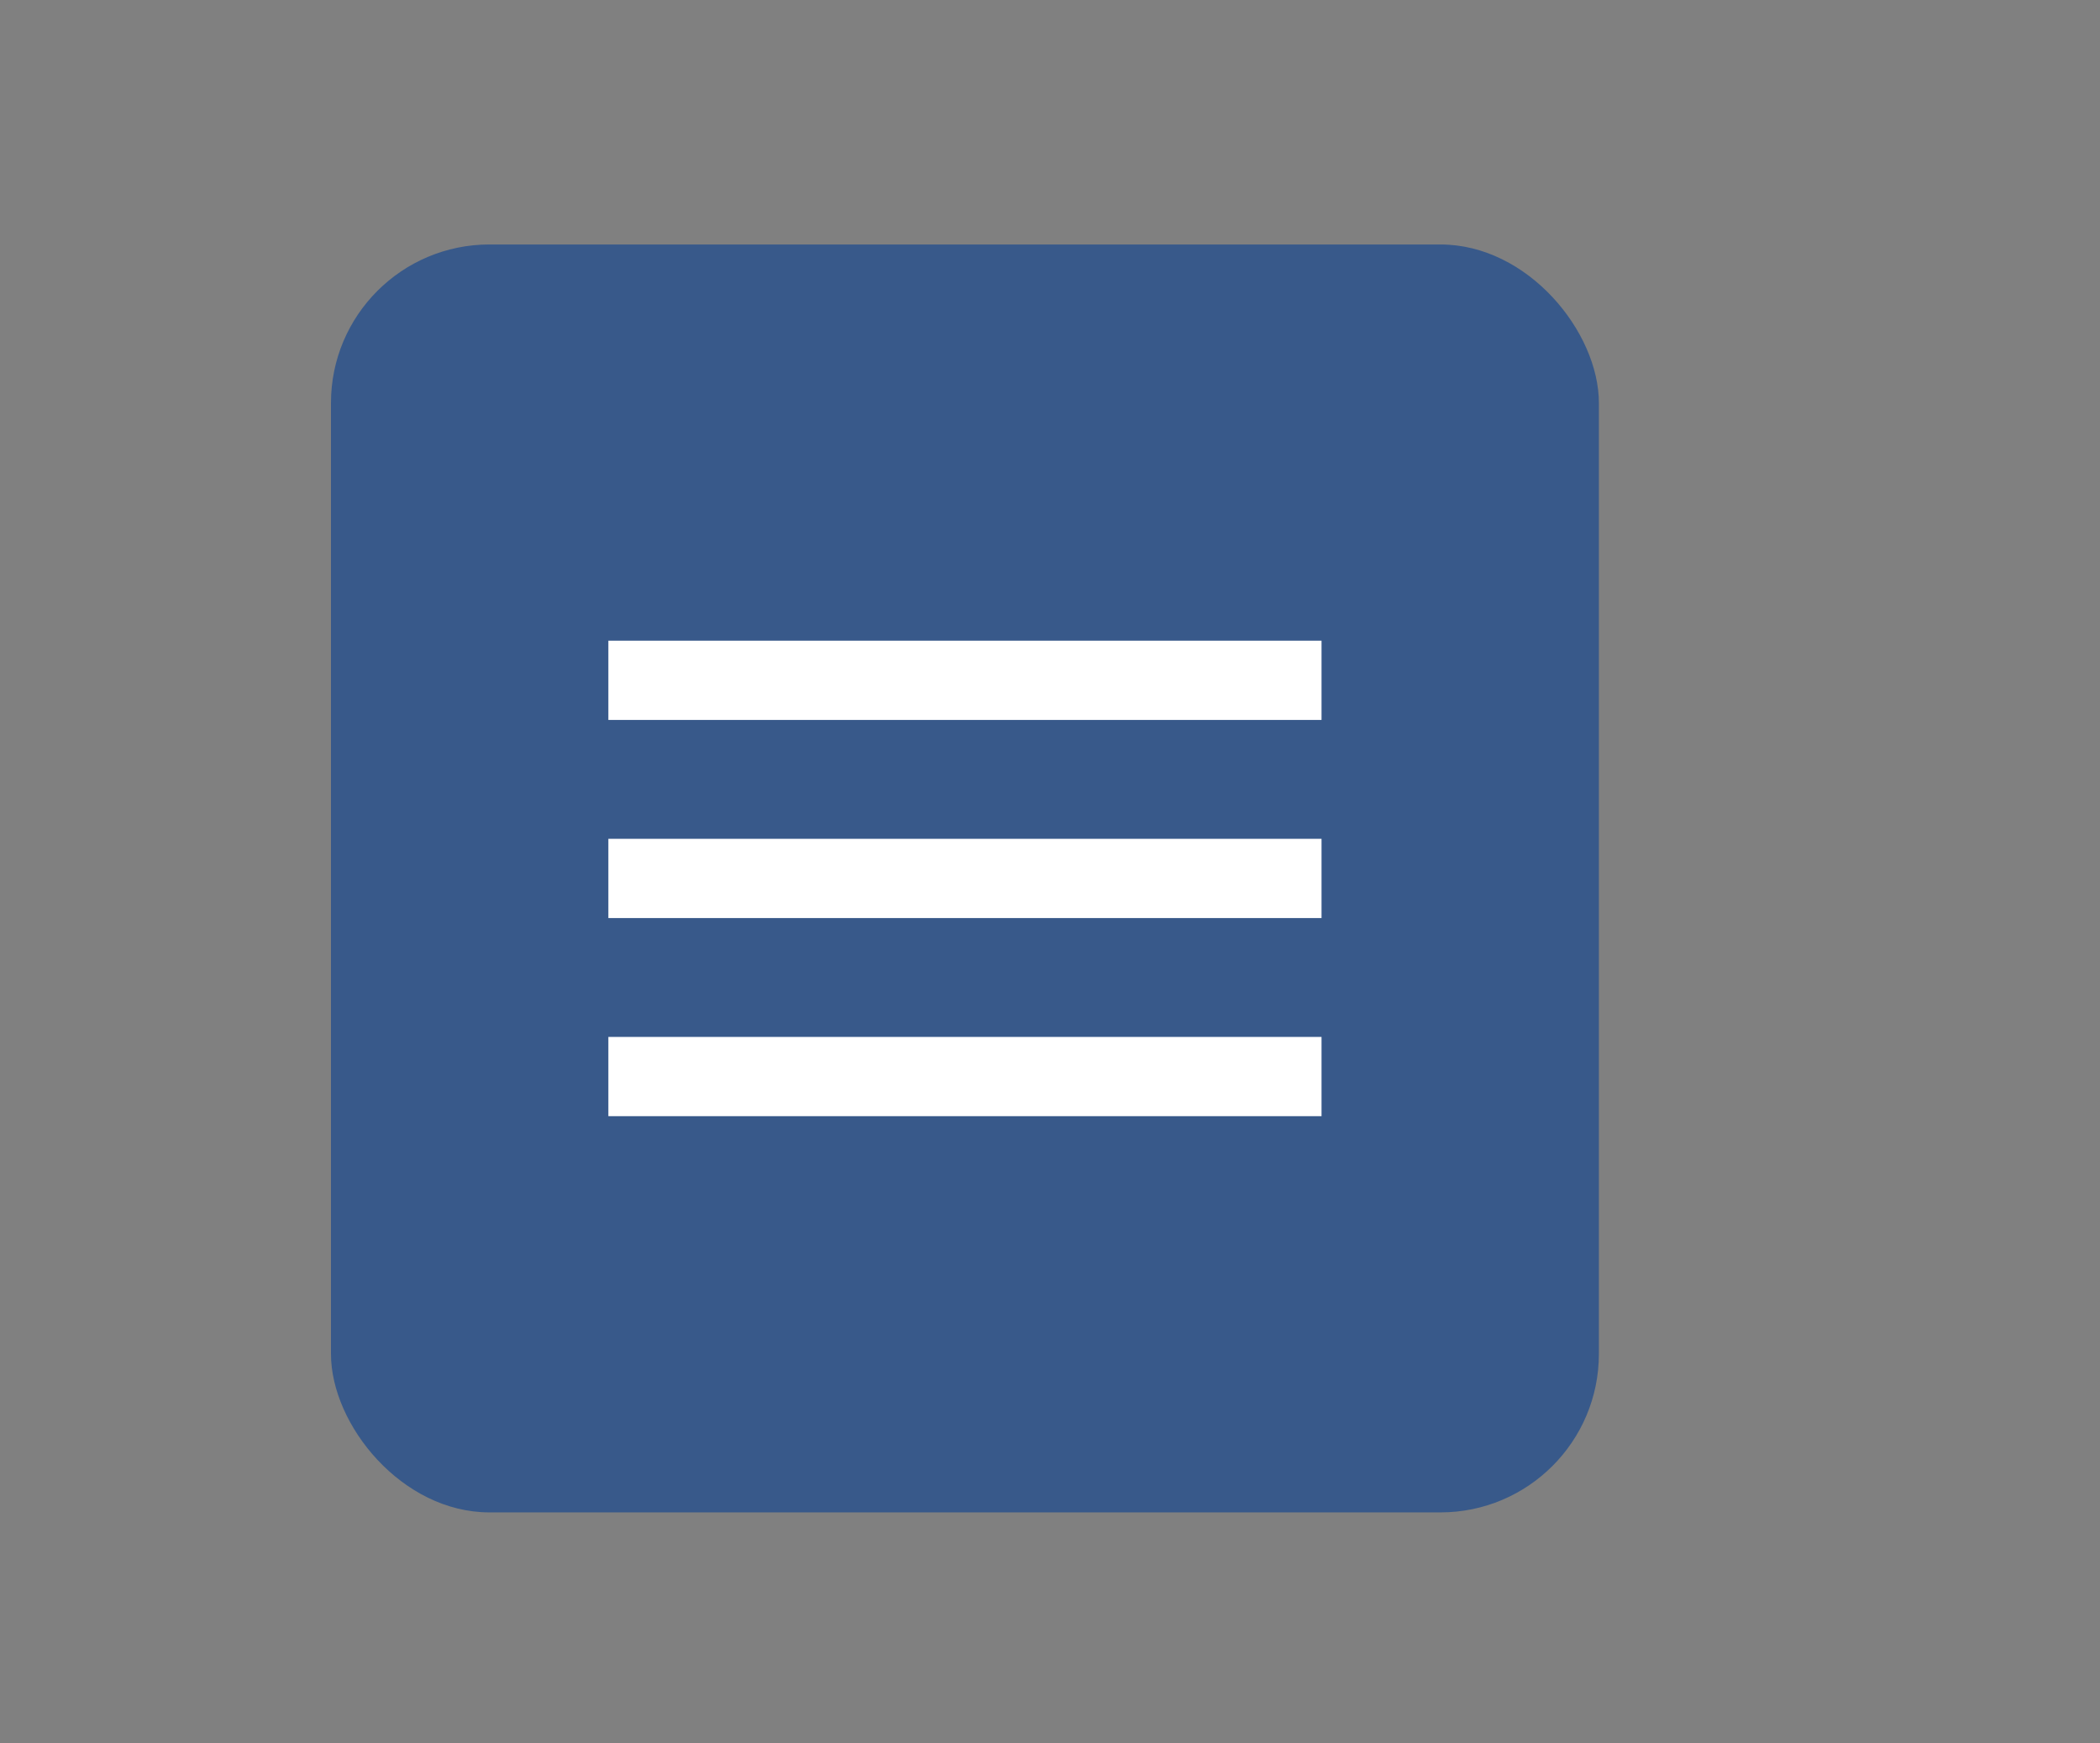 <svg width="53" height="44" viewBox="0 0 53 44" fill="none" xmlns="http://www.w3.org/2000/svg">
<rect x="0" y="0" width="53" height="44" fill="#808080" stroke="none"/>
<rect x="8.353" y="6.17" width="32" height="32" rx="4" fill="#38598A"/>
<path fill-rule="evenodd" clip-rule="evenodd" d="M15.354 28.17H33.353V26.17H15.354V28.17ZM15.354 23.17H33.353V21.17H15.354V23.17ZM15.354 16.17V18.17H33.353V16.17H15.354Z" fill="white"/>
</svg>
